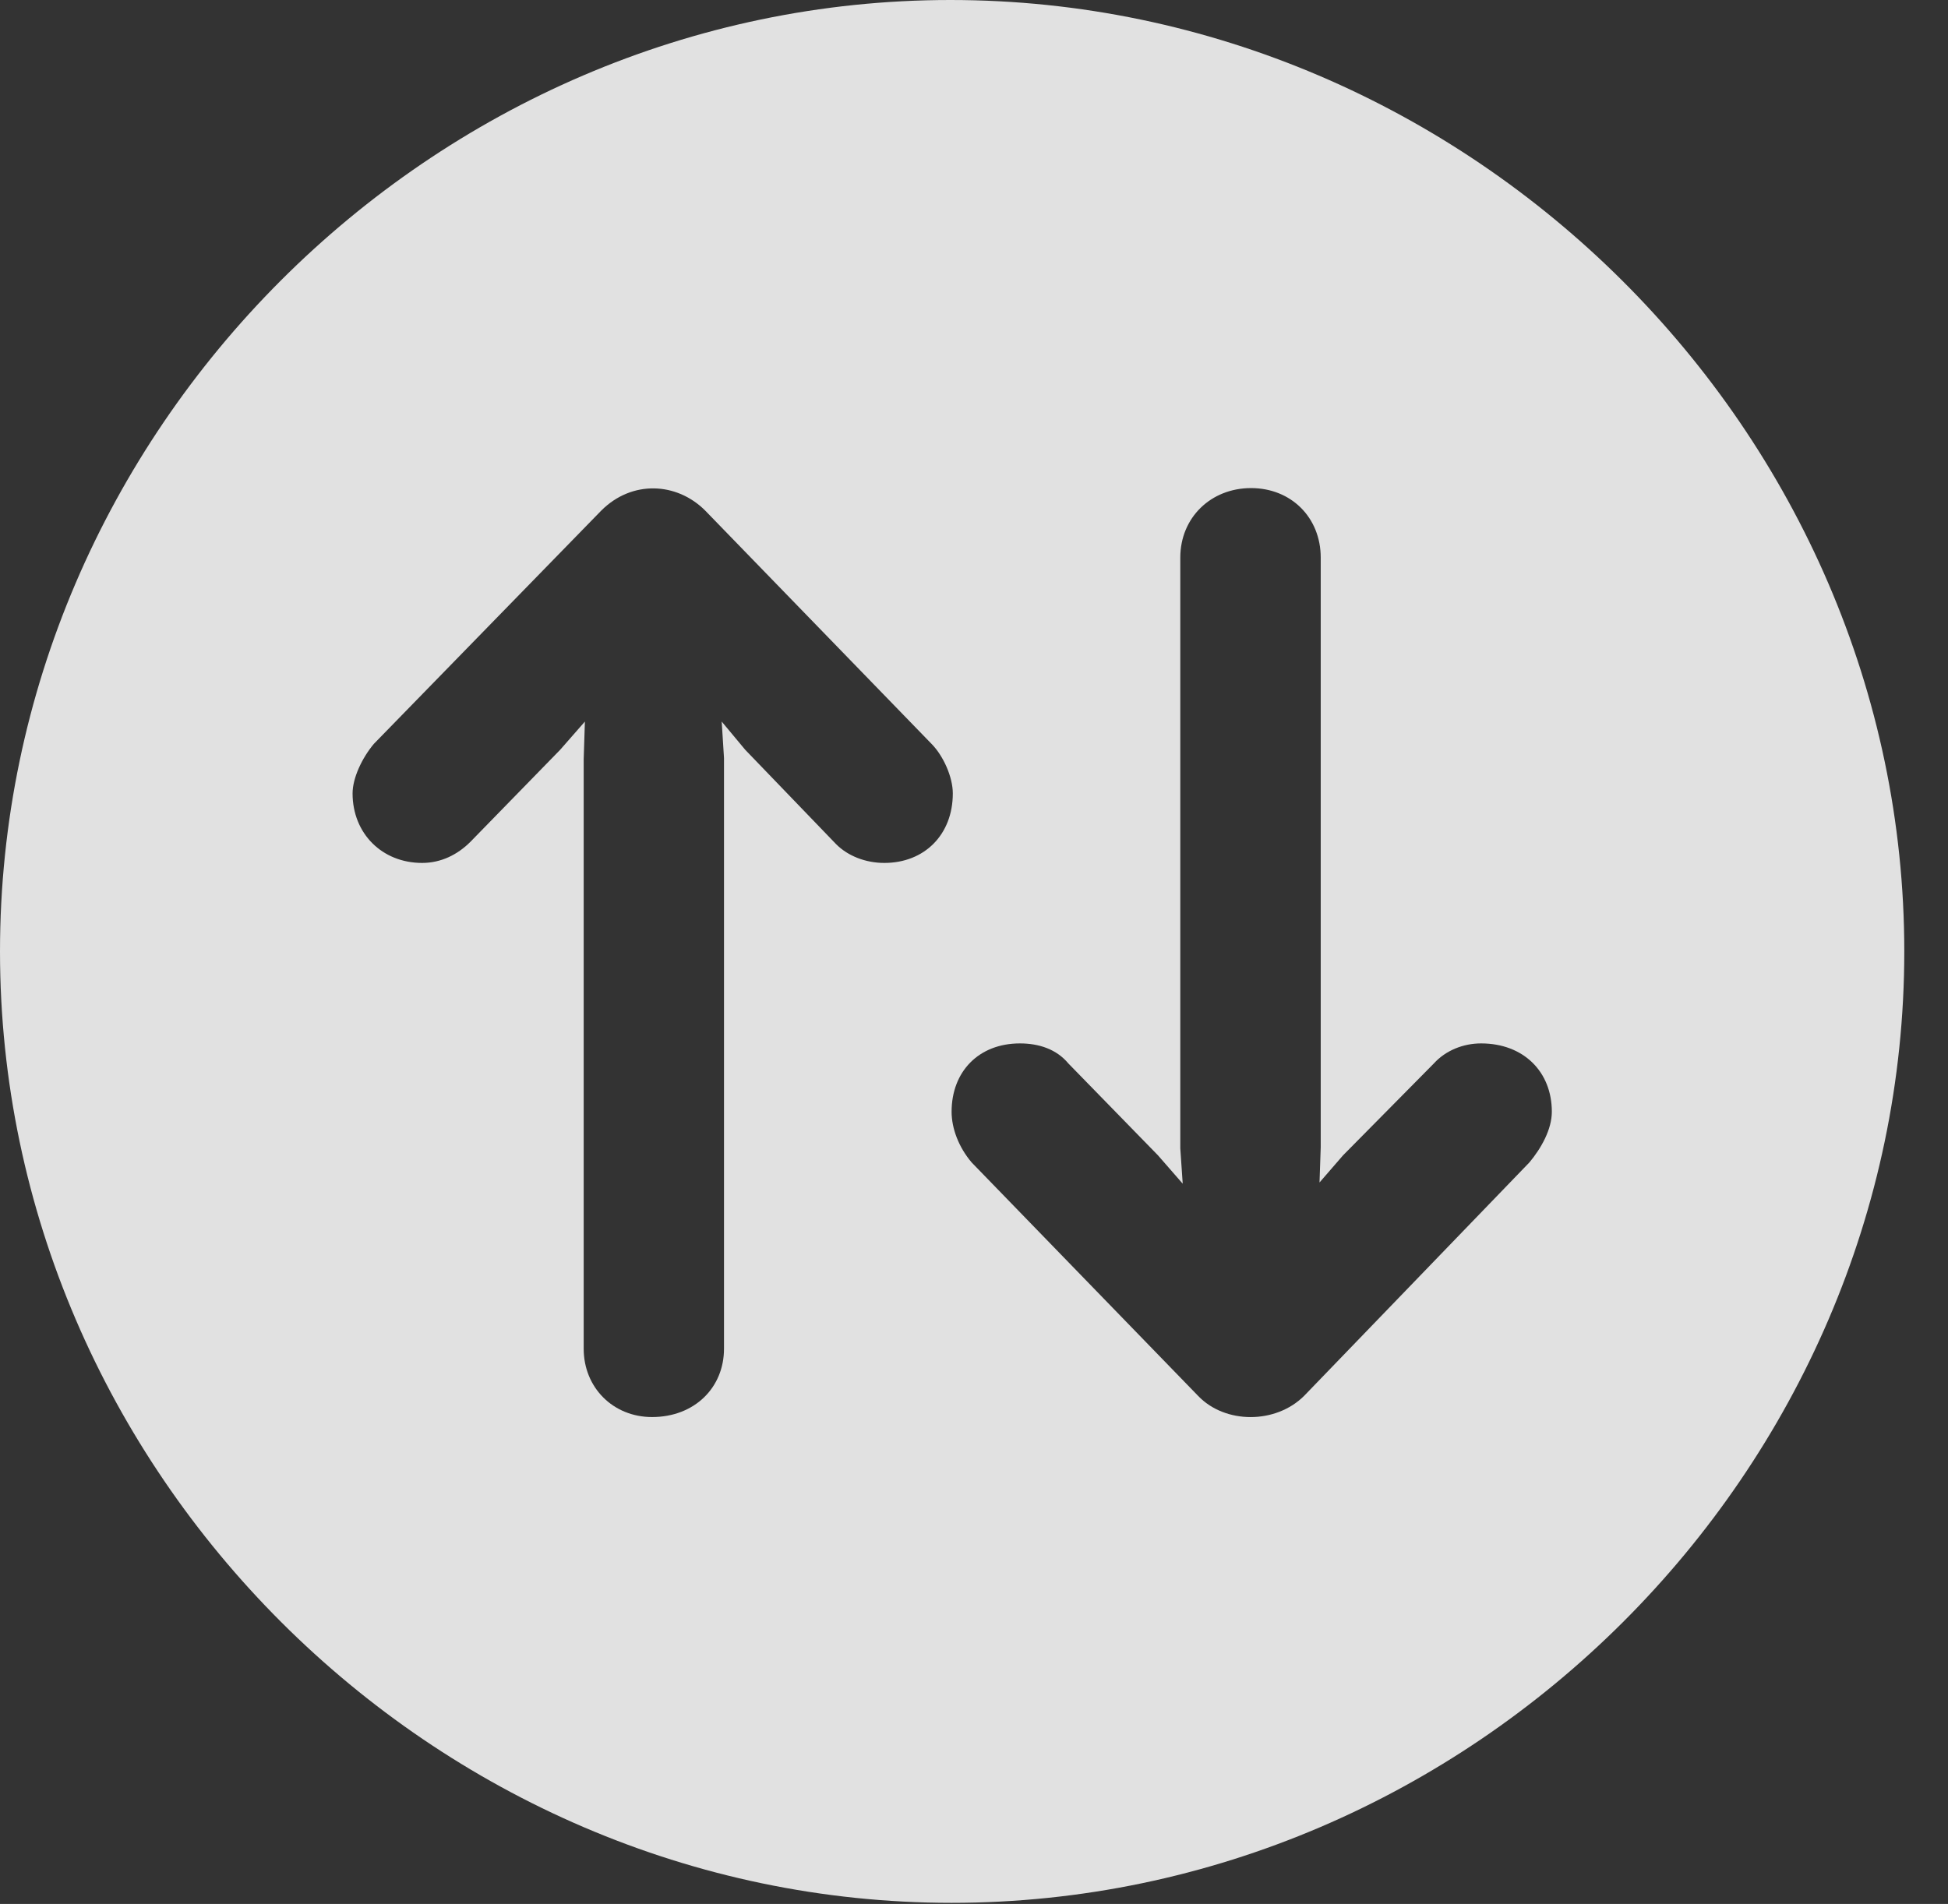 <?xml version="1.0" encoding="UTF-8"?>
<!--Generator: Apple Native CoreSVG 232.5-->
<!DOCTYPE svg
PUBLIC "-//W3C//DTD SVG 1.1//EN"
       "http://www.w3.org/Graphics/SVG/1.1/DTD/svg11.dtd">
<svg version="1.1" xmlns="http://www.w3.org/2000/svg" xmlns:xlink="http://www.w3.org/1999/xlink" width="16.133" height="15.771">
 <rect width="100%" height="100%" fill="#333333" stroke="none"/>
 <g>
  <rect height="15.771" opacity="0" width="16.133" x="0" y="0"/>
  <path d="M15.771 7.881C15.771 12.188 12.188 15.762 7.881 15.762C3.584 15.762 0 12.188 0 7.881C0 3.574 3.574 0 7.871 0C12.178 0 15.771 3.574 15.771 7.881ZM4.98 4.229L3.096 6.162C2.998 6.279 2.92 6.445 2.92 6.572C2.92 6.904 3.164 7.148 3.496 7.148C3.652 7.148 3.789 7.08 3.896 6.973L4.639 6.211L4.844 5.977L4.834 6.289L4.834 11.172C4.834 11.494 5.078 11.738 5.4 11.738C5.752 11.738 5.996 11.494 5.996 11.172L5.996 6.279L5.977 5.977L6.172 6.211L6.924 6.992C7.021 7.09 7.168 7.148 7.324 7.148C7.656 7.148 7.891 6.914 7.891 6.572C7.891 6.436 7.812 6.26 7.715 6.162L5.84 4.229C5.605 3.994 5.234 3.975 4.98 4.229ZM9.775 4.619L9.775 9.512L9.795 9.805L9.59 9.57L8.848 8.809C8.75 8.691 8.604 8.643 8.447 8.643C8.105 8.643 7.881 8.877 7.881 9.209C7.881 9.346 7.939 9.502 8.047 9.629L9.922 11.562C10.146 11.797 10.566 11.797 10.801 11.562L12.666 9.629C12.764 9.512 12.852 9.355 12.852 9.209C12.852 8.877 12.617 8.643 12.266 8.643C12.119 8.643 11.973 8.701 11.875 8.809L11.123 9.57L10.928 9.795L10.938 9.502L10.938 4.619C10.938 4.287 10.693 4.043 10.361 4.043C10.029 4.043 9.775 4.287 9.775 4.619Z" fill="#ffffff" fill-opacity="0.85"/>
 </g>
</svg>

